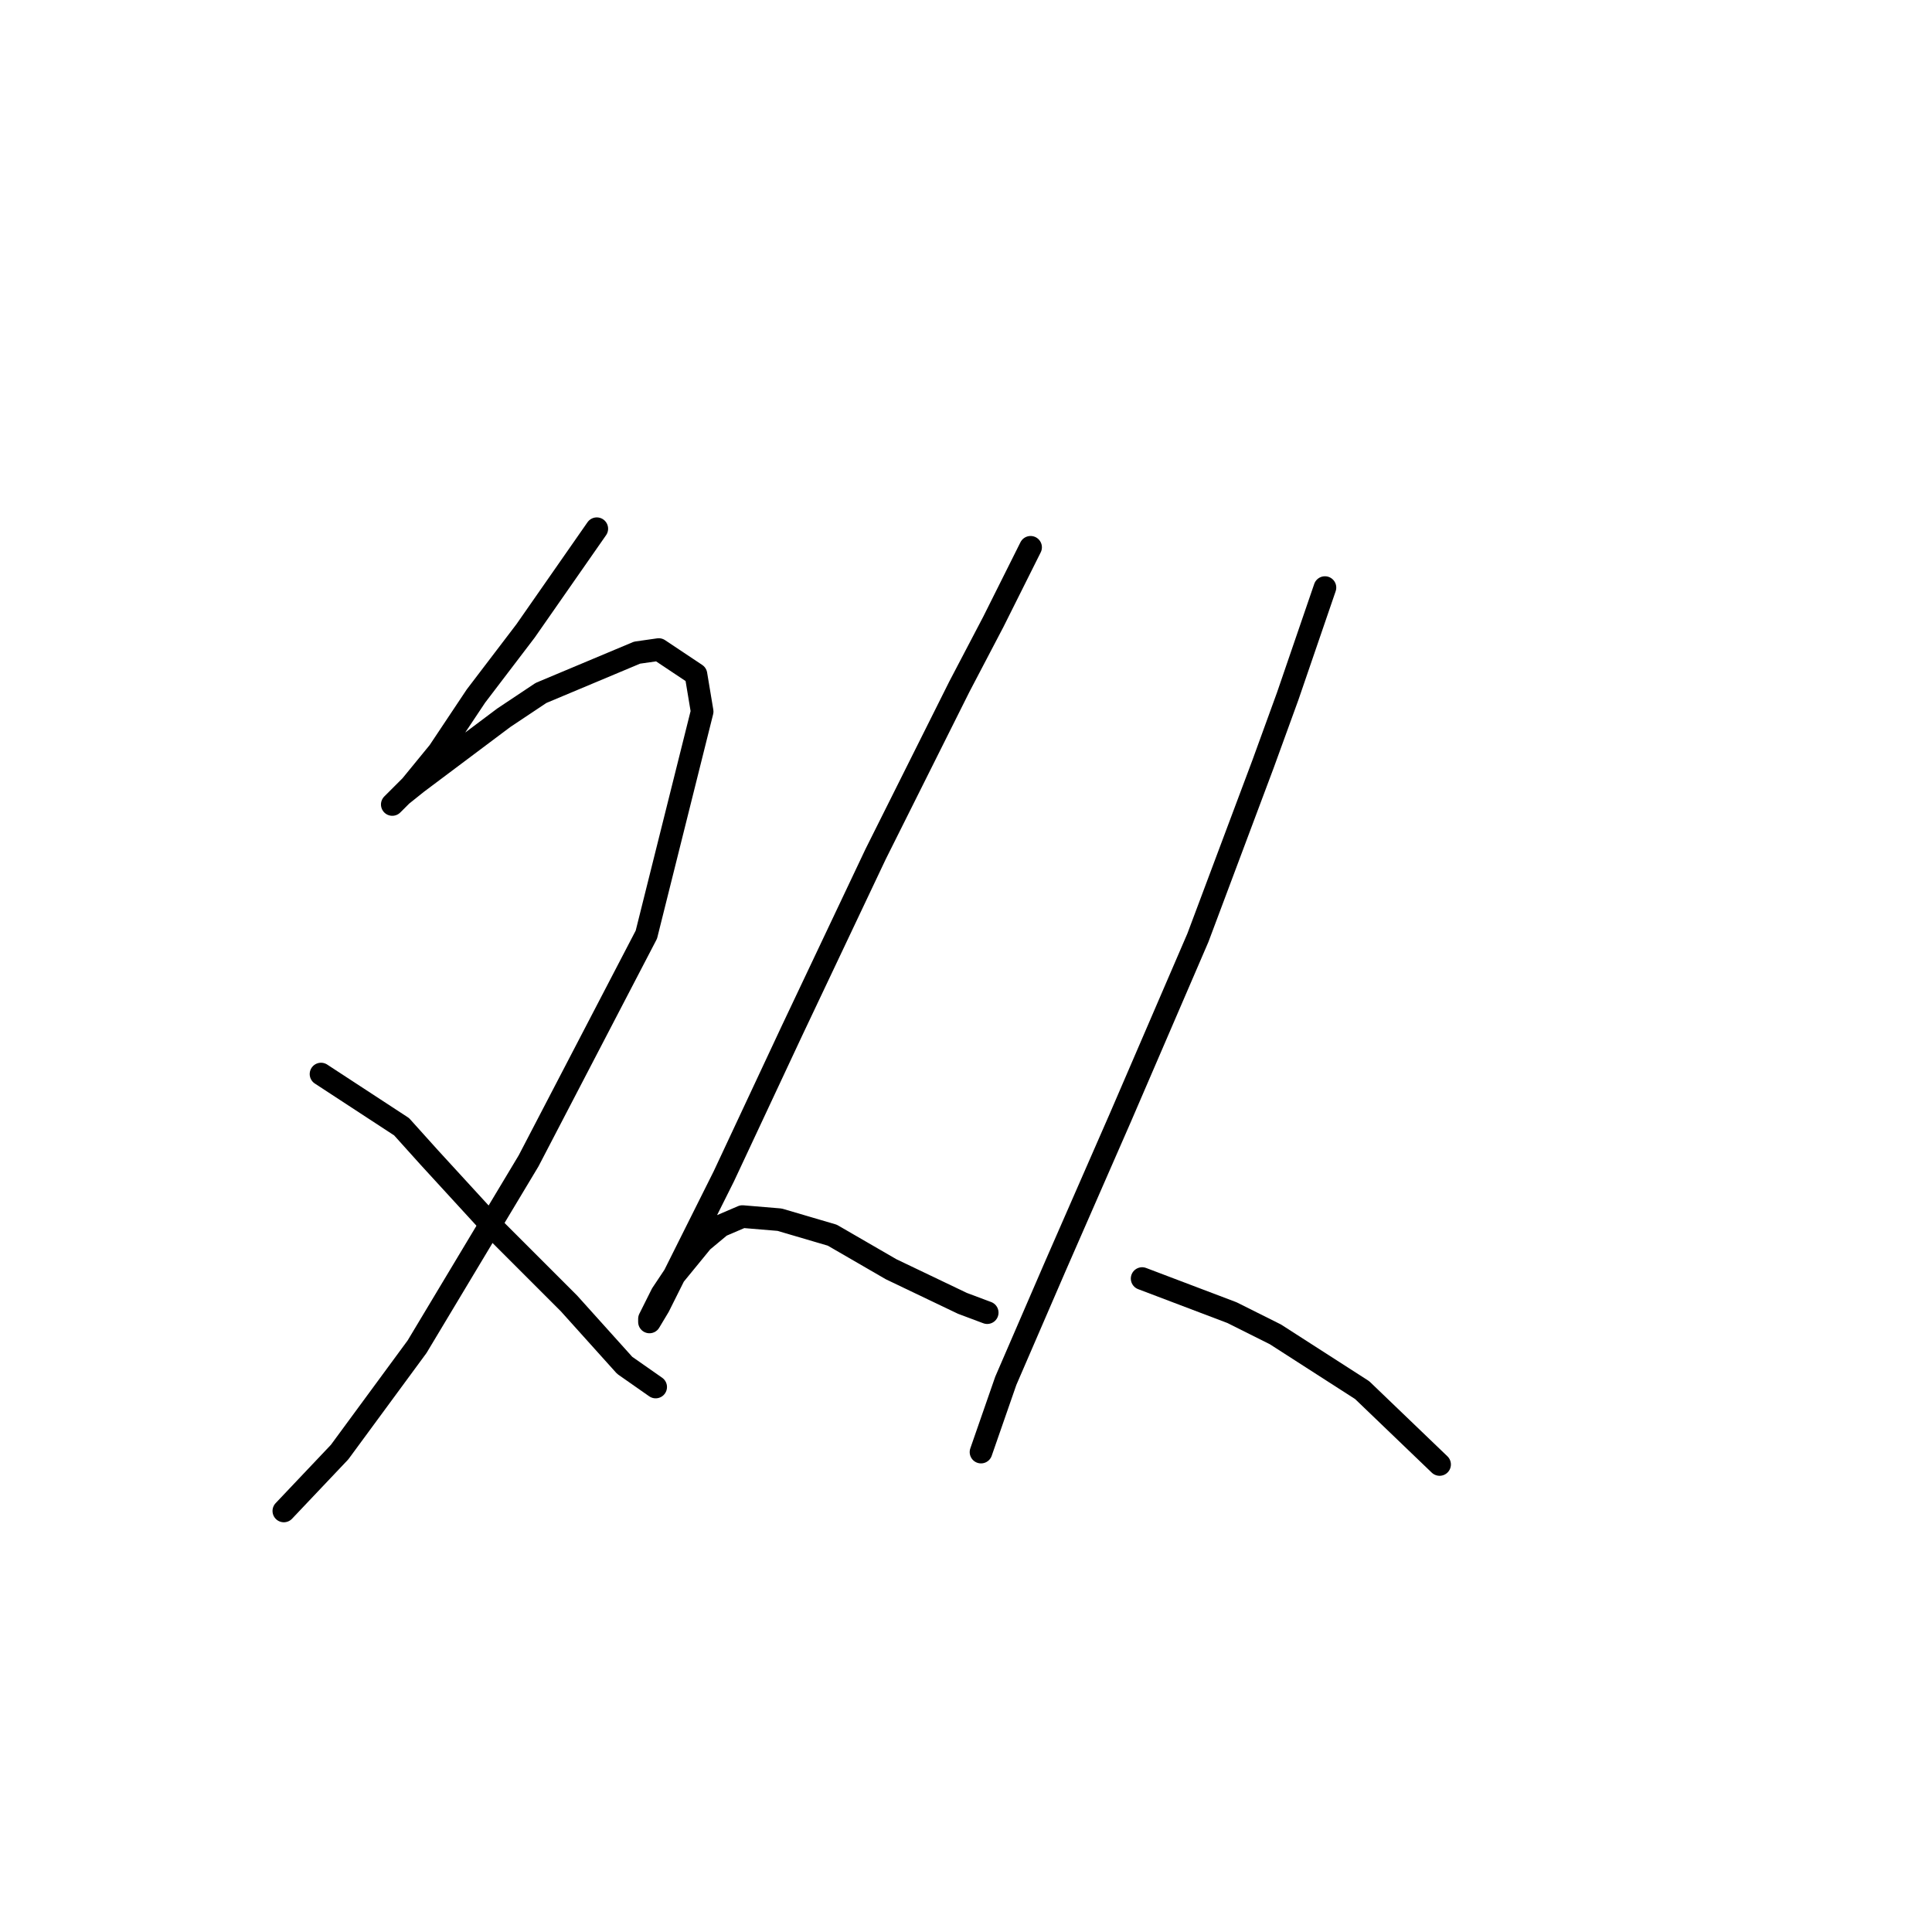 <?xml version="1.0" standalone="no"?>
    <svg width="256" height="256" xmlns="http://www.w3.org/2000/svg" version="1.1">
    <polyline stroke="black" stroke-width="3" stroke-linecap="round" fill="transparent" stroke-linejoin="round" points="79.078 70.058 69.635 83.606 63.066 92.228 58.139 99.619 54.444 104.135 52.391 106.188 51.98 106.598 53.212 105.367 55.265 103.724 66.761 95.102 71.688 91.818 84.415 86.48 87.289 86.07 92.216 89.354 93.037 94.281 85.647 123.842 70.045 153.814 55.265 178.448 45.001 192.408 37.61 200.209 37.61 200.209 " />
        <polyline stroke="black" stroke-width="3" stroke-linecap="round" fill="transparent" stroke-linejoin="round" points="42.537 142.318 53.212 149.298 56.907 153.403 65.94 163.257 75.383 172.7 82.773 180.912 86.879 183.786 86.879 183.786 " />
        <polyline stroke="black" stroke-width="3" stroke-linecap="round" fill="transparent" stroke-linejoin="round" points="136.558 72.521 131.631 82.375 127.115 90.997 116.029 113.168 104.944 136.57 95.911 155.867 90.163 167.363 87.289 173.111 86.058 175.164 86.058 174.753 87.7 171.469 89.342 169.005 93.037 164.489 95.501 162.436 98.375 161.204 103.302 161.615 110.281 163.668 118.082 168.184 127.525 172.7 130.81 173.932 130.81 173.932 " />
        <polyline stroke="black" stroke-width="3" stroke-linecap="round" fill="transparent" stroke-linejoin="round" points="175.562 77.858 170.635 92.228 167.351 101.261 158.729 124.253 148.465 148.066 139.843 167.773 133.273 182.965 129.989 192.408 129.989 192.408 " />
        <polyline stroke="black" stroke-width="3" stroke-linecap="round" fill="transparent" stroke-linejoin="round" points="151.339 169.416 163.245 173.932 168.993 176.806 180.489 184.196 190.753 194.05 190.753 194.05 " />
        </svg>